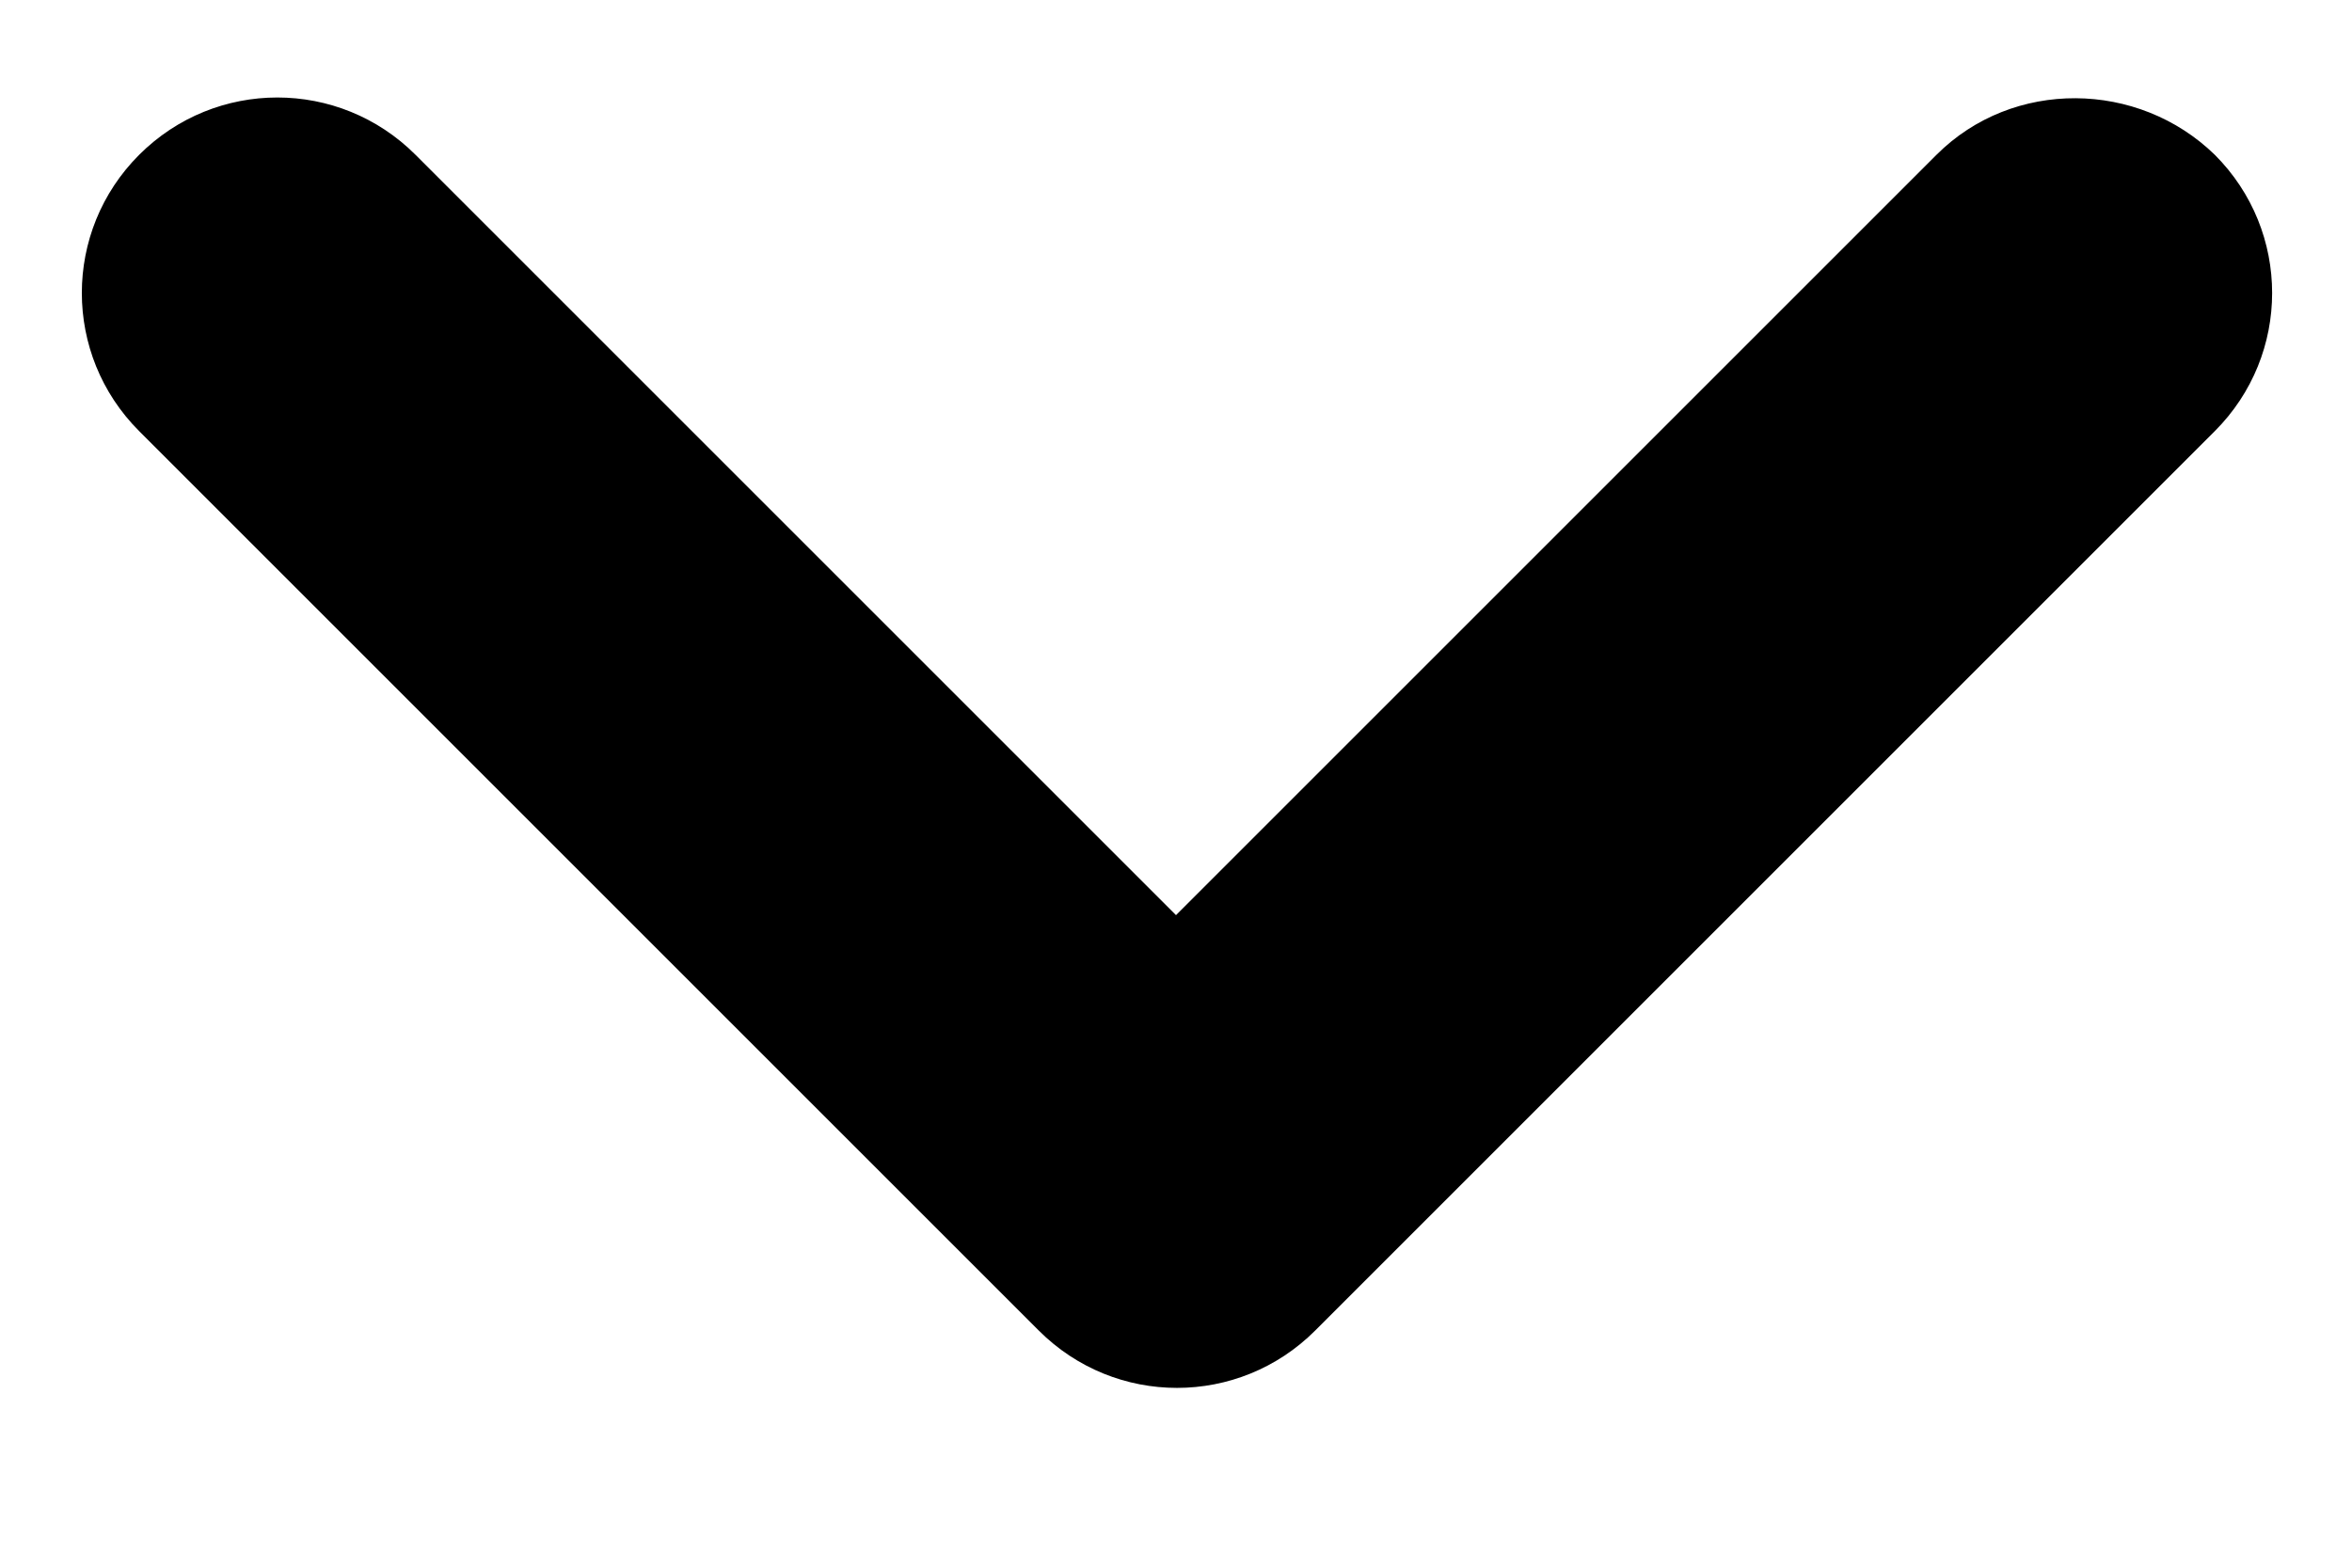 <svg width="12" height="8" viewBox="0 0 12 8" fill="none" xmlns="http://www.w3.org/2000/svg">
<path d="M9.88 0.79L6 4.67L2.12 0.79C1.73 0.4 1.1 0.4 0.71 0.79C0.32 1.18 0.32 1.81 0.71 2.2L5.3 6.79C5.69 7.18 6.32 7.18 6.71 6.79L11.3 2.2C11.69 1.81 11.69 1.18 11.3 0.79C10.91 0.41 10.27 0.4 9.88 0.79Z" fill="black"/>
</svg>

